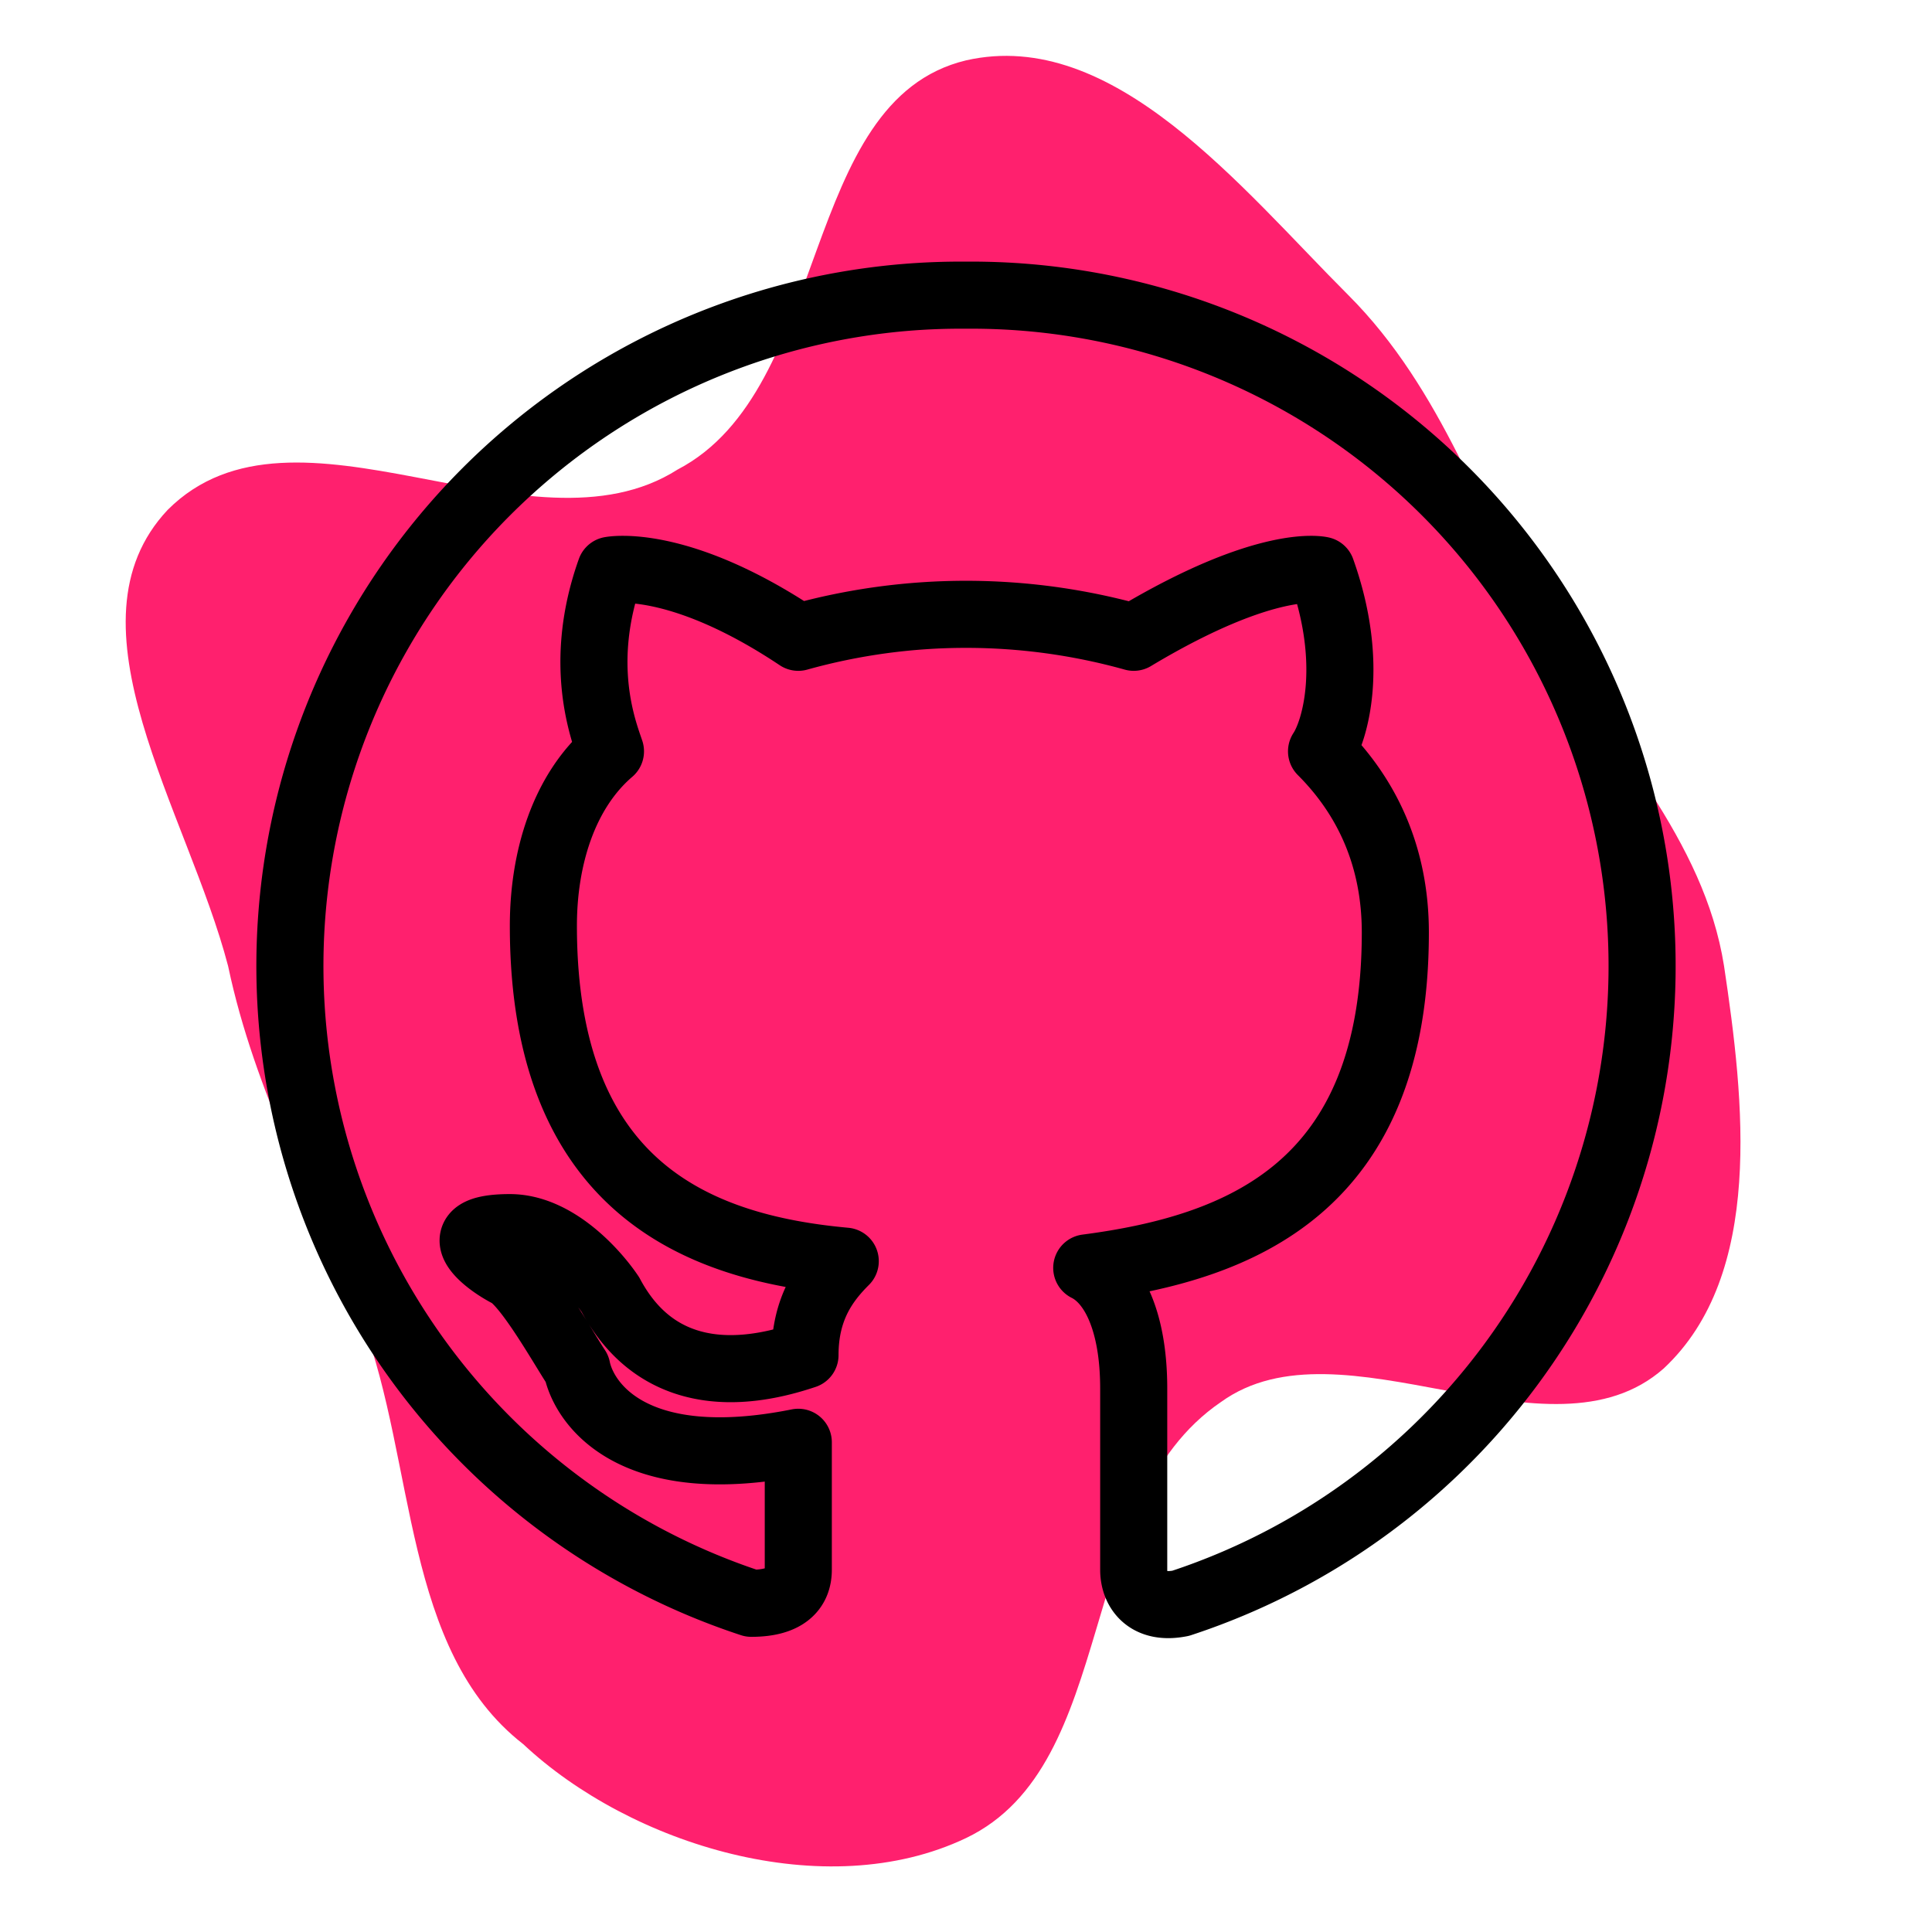 <svg xmlns="http://www.w3.org/2000/svg" width="64" height="64" fill="none" viewBox="-2.4 -2.4 28.8 28.8"><path fill="#ff206e" d="M12 25c2.3-1.1 1.6-5 3.8-6.5 1.8-1.3 4.9 1 6.6-.5 1.5-1.4 1.2-4 .9-6-.3-1.9-1.7-3.3-2.7-5-.9-1.7-1.5-3.6-2.9-5C16.1.4 14.2-2 12-1.5c-2.5.6-2 4.9-4.3 6.1C5.5 6 2 3.3.1 5.2-1.5 6.9.4 9.7 1 12c.4 1.9 1.3 3.5 2 5.3.8 2.1.6 4.9 2.4 6.3C7 25.1 9.9 26 12 25"/><path stroke="#000" stroke-linejoin="round" d="M12 2a10 10 0 0 0-3.2 19.5c.5 0 .7-.2.7-.5v-1.9c-2.5.5-3.2-.6-3.3-1.1-.2-.3-.7-1.2-1-1.4-.4-.2-1-.7 0-.7.7 0 1.3.7 1.5 1 .8 1.5 2.3 1.1 2.9.9 0-.7.3-1.1.6-1.4-2.2-.2-4.5-1.1-4.5-5 0-1 .3-2 1-2.6-.1-.3-.5-1.3 0-2.7 0 0 1-.2 2.8 1a9.3 9.3 0 0 1 5 0c2-1.2 2.8-1 2.8-1 .5 1.4.2 2.4 0 2.7.7.7 1.1 1.6 1.1 2.7 0 3.8-2.3 4.7-4.6 5 .4.2.7.8.7 1.8V21c0 .3.2.6.7.5A10 10 0 0 0 12 2Z" clip-rule="evenodd"/></svg>